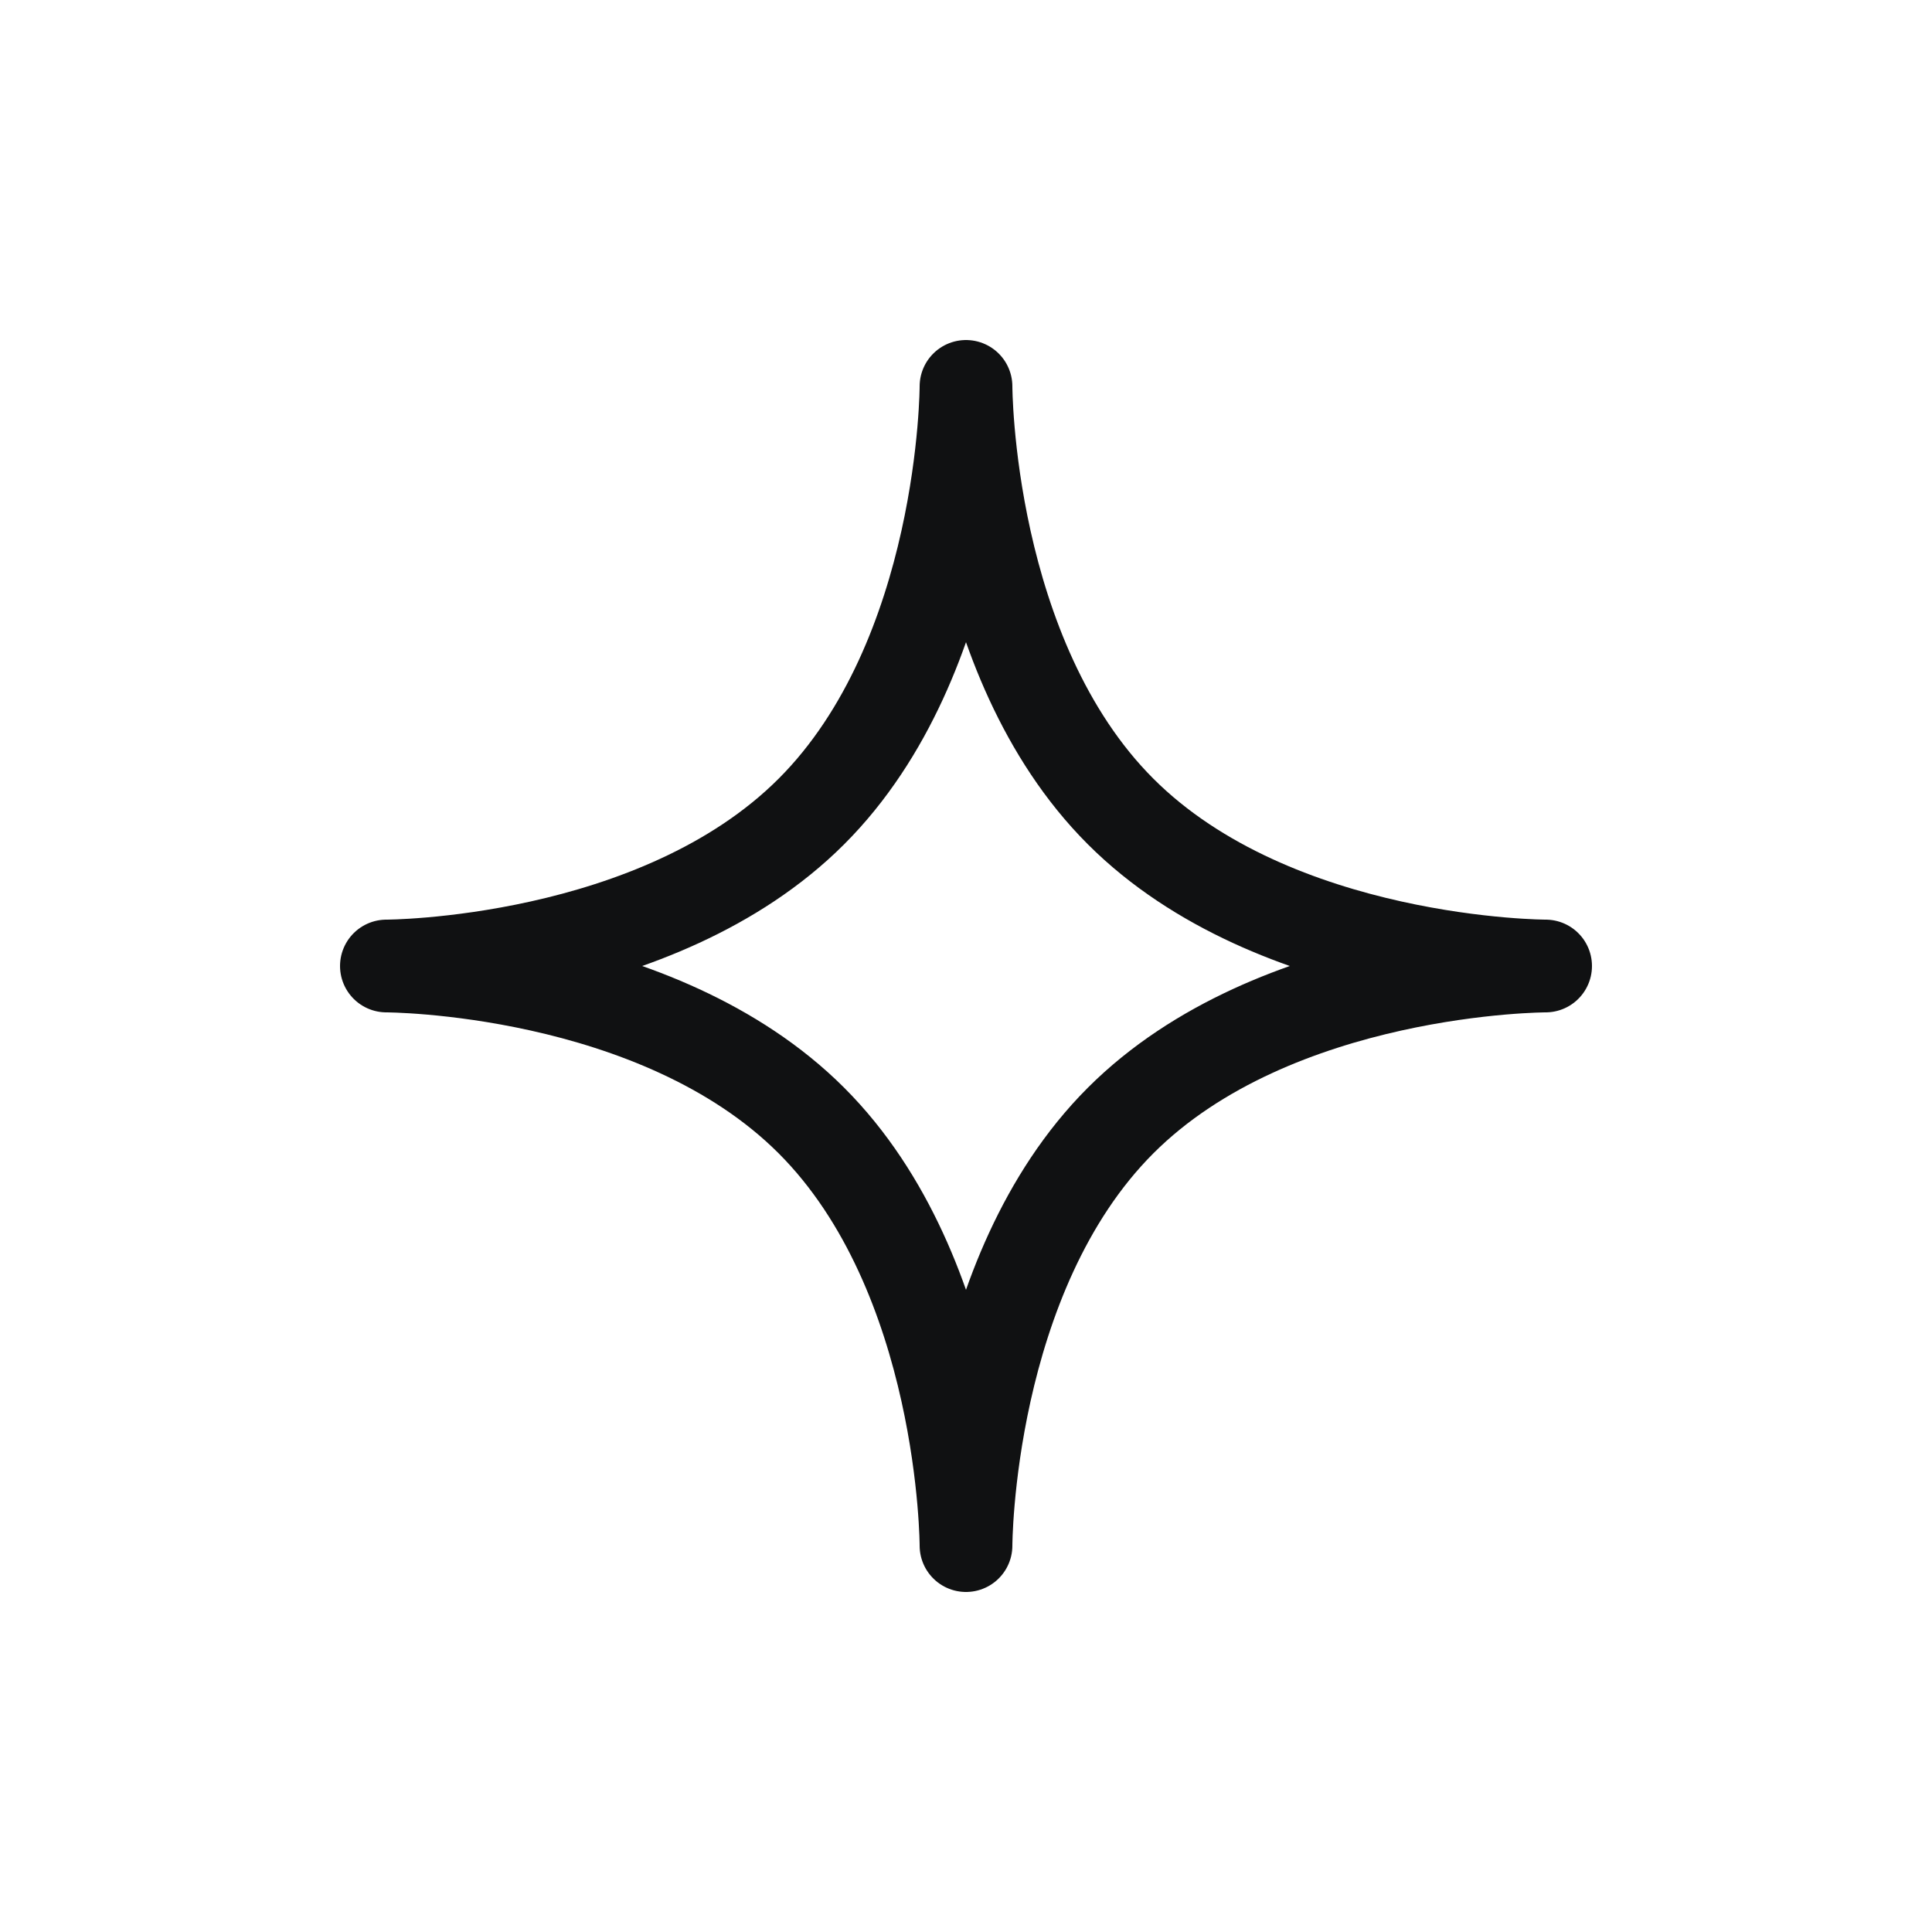 <svg width="25" height="25" viewBox="0 0 25 25" fill="none" xmlns="http://www.w3.org/2000/svg">
<path d="M10.5 10.5C8.5 12.5 5 12.5 5 12.5C5 12.5 8.5 12.5 10.5 14.5C12.5 16.5 12.5 20 12.5 20C12.5 20 12.5 16.5 14.5 14.5C16.5 12.5 20 12.5 20 12.5C20 12.5 16.5 12.5 14.5 10.5C12.5 8.5 12.5 5 12.5 5C12.5 5 12.5 8.5 10.5 10.5Z" stroke="#101112" stroke-width="1.2" stroke-linejoin="round"/>
</svg>
